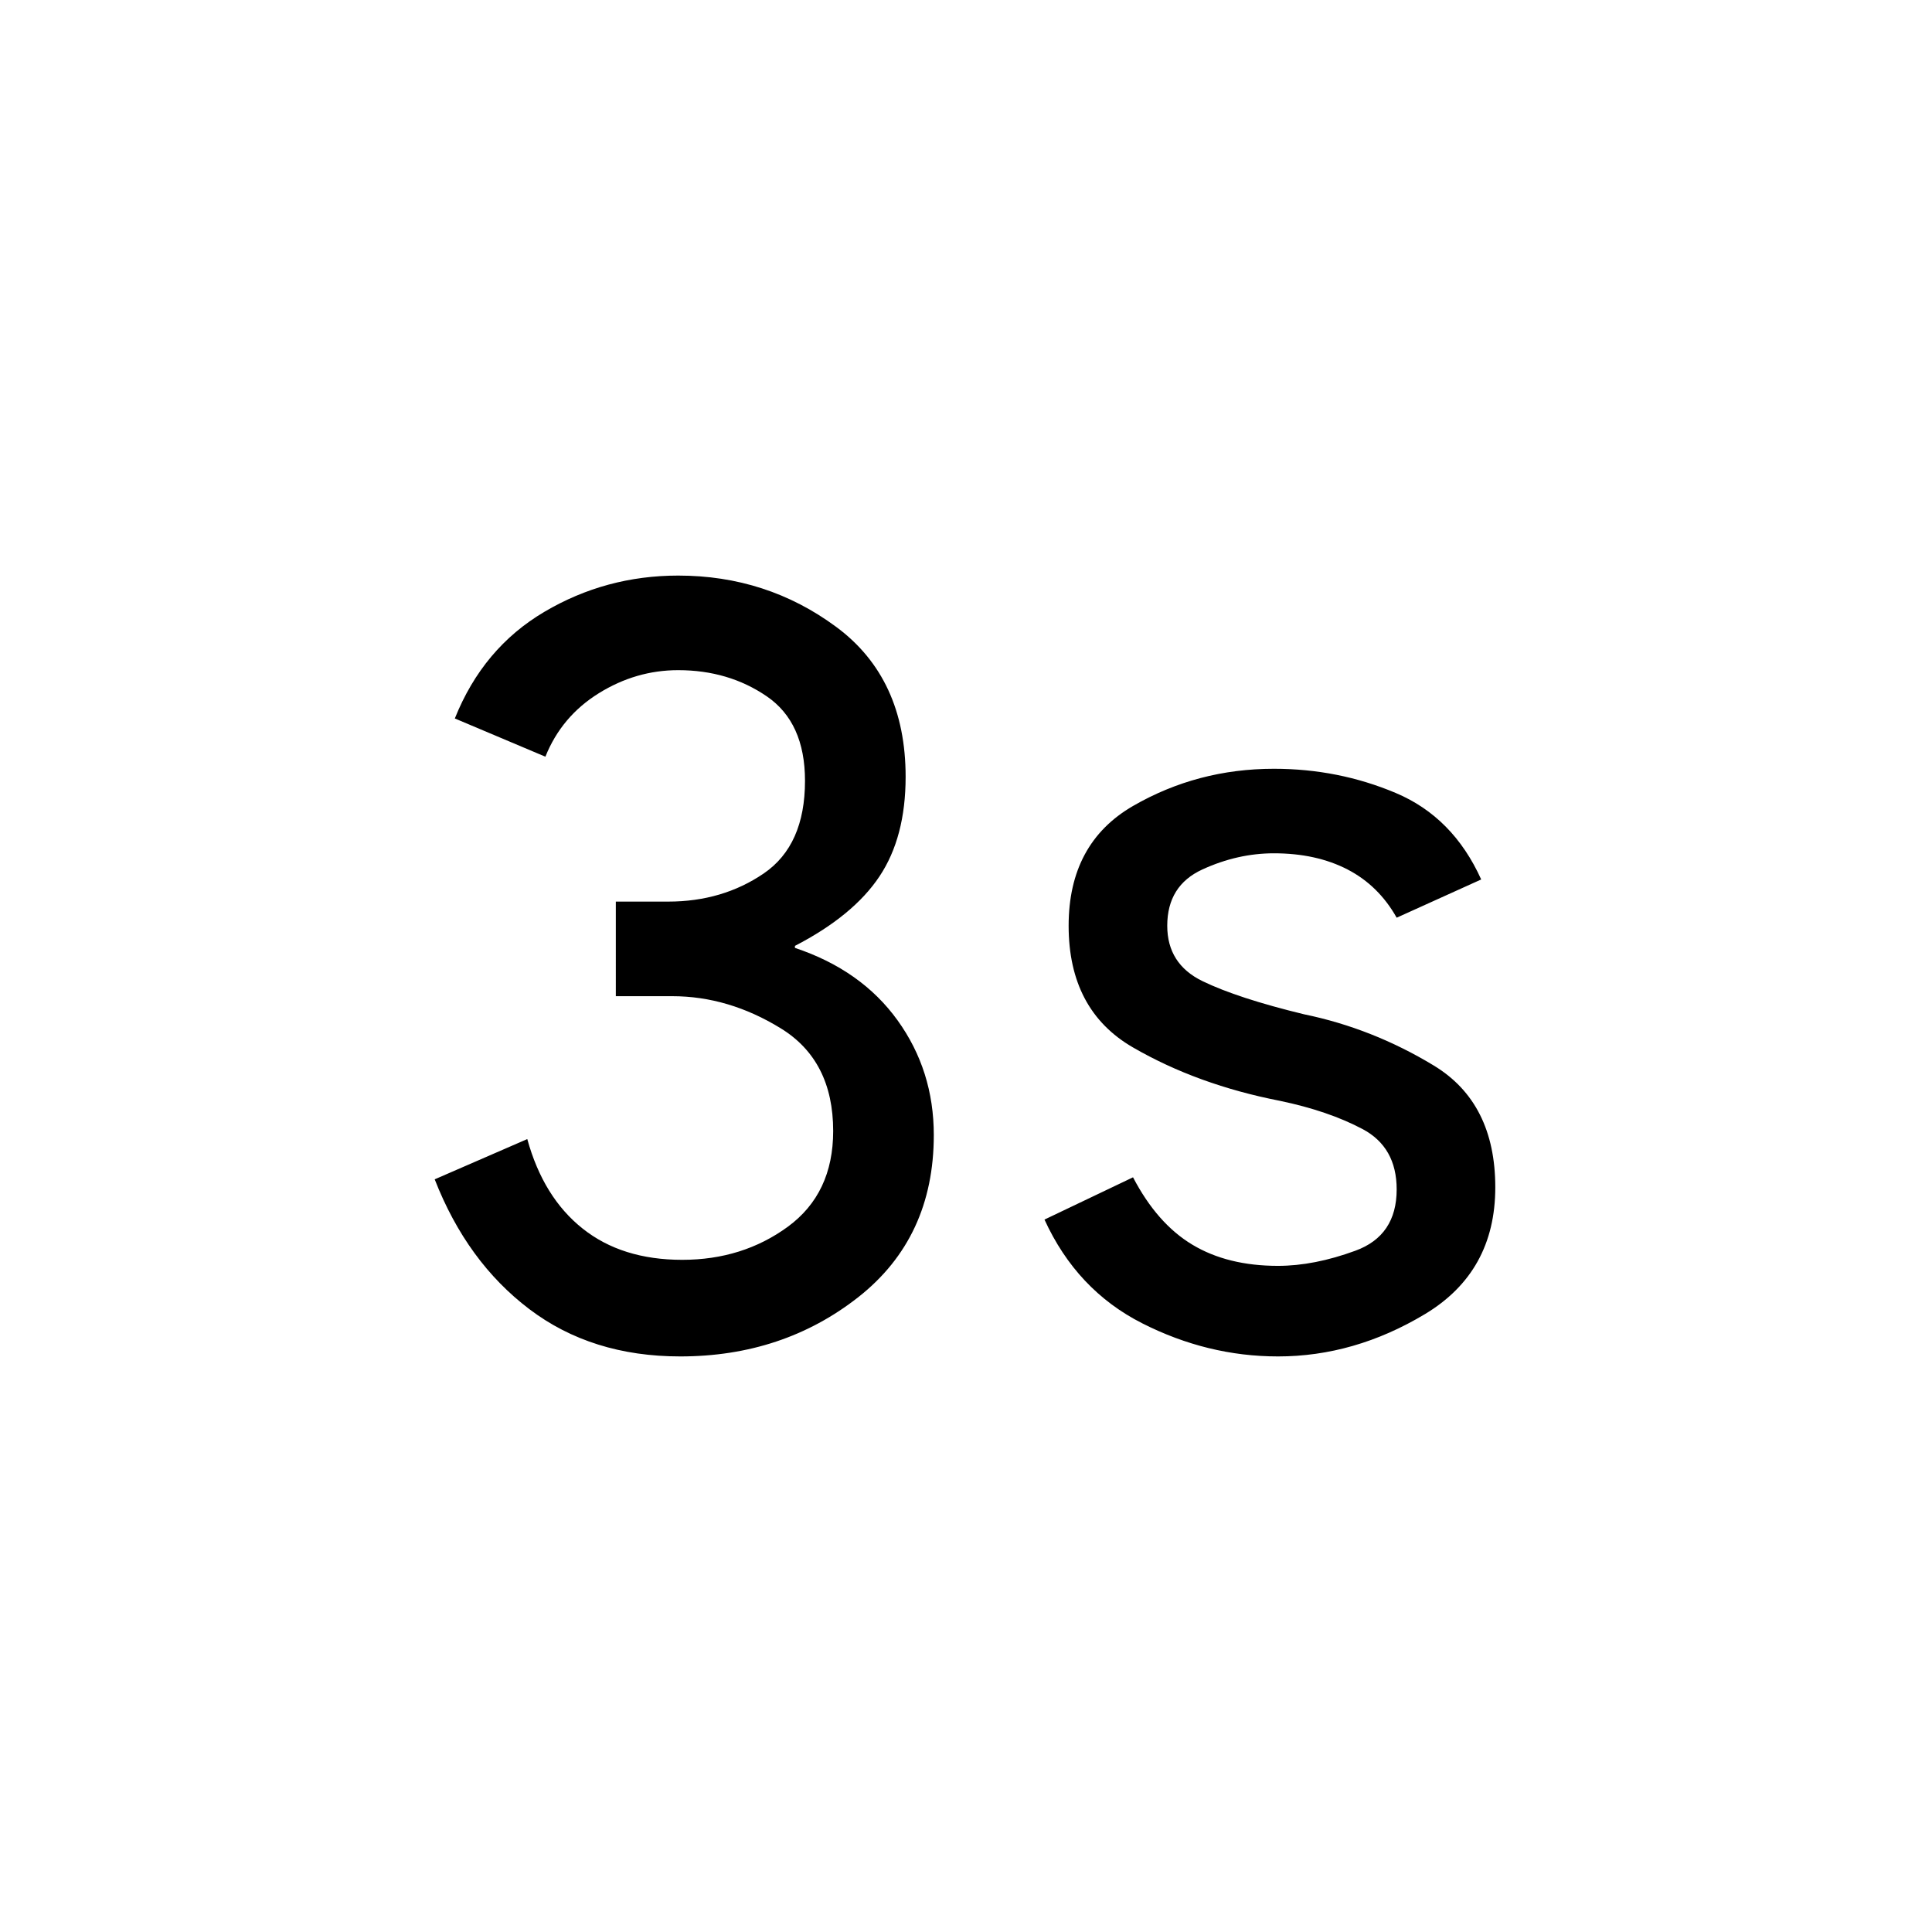 <svg xmlns="http://www.w3.org/2000/svg" height="24" width="24"><path d="M8.45 16.85q-1.1 0-1.875-.588Q5.8 15.675 5.4 14.65l1.15-.5q.2.725.688 1.112.487.388 1.237.388.75 0 1.313-.412.562-.413.562-1.188 0-.875-.65-1.275-.65-.4-1.35-.4h-.7V11.2h.65q.675 0 1.188-.35Q10 10.5 10 9.7q0-.725-.475-1.05-.475-.325-1.1-.325-.525 0-.987.287-.463.288-.663.788L5.65 8.925Q6 8.05 6.763 7.6q.762-.45 1.662-.45 1.1 0 1.962.637.863.638.863 1.863 0 .75-.325 1.237-.325.488-1.05.863v.025q.825.275 1.275.9.45.625.45 1.425 0 1.275-.937 2.013-.938.737-2.213.737Zm7.425 0q-.875 0-1.687-.412-.813-.413-1.213-1.288l1.1-.525q.3.575.737.837.438.263 1.063.263.45 0 .962-.188.513-.187.513-.762 0-.525-.425-.75-.425-.225-1.025-.35-1.025-.2-1.825-.663-.8-.462-.8-1.512 0-1.025.8-1.488.8-.462 1.75-.462.8 0 1.512.3.713.3 1.063 1.075l-1.05.475q-.225-.4-.612-.6-.388-.2-.913-.2-.45 0-.887.2-.438.2-.438.7 0 .475.438.688.437.212 1.262.412.85.175 1.612.637.763.463.763 1.513 0 1.05-.875 1.575-.875.525-1.825.525Z"/></svg>